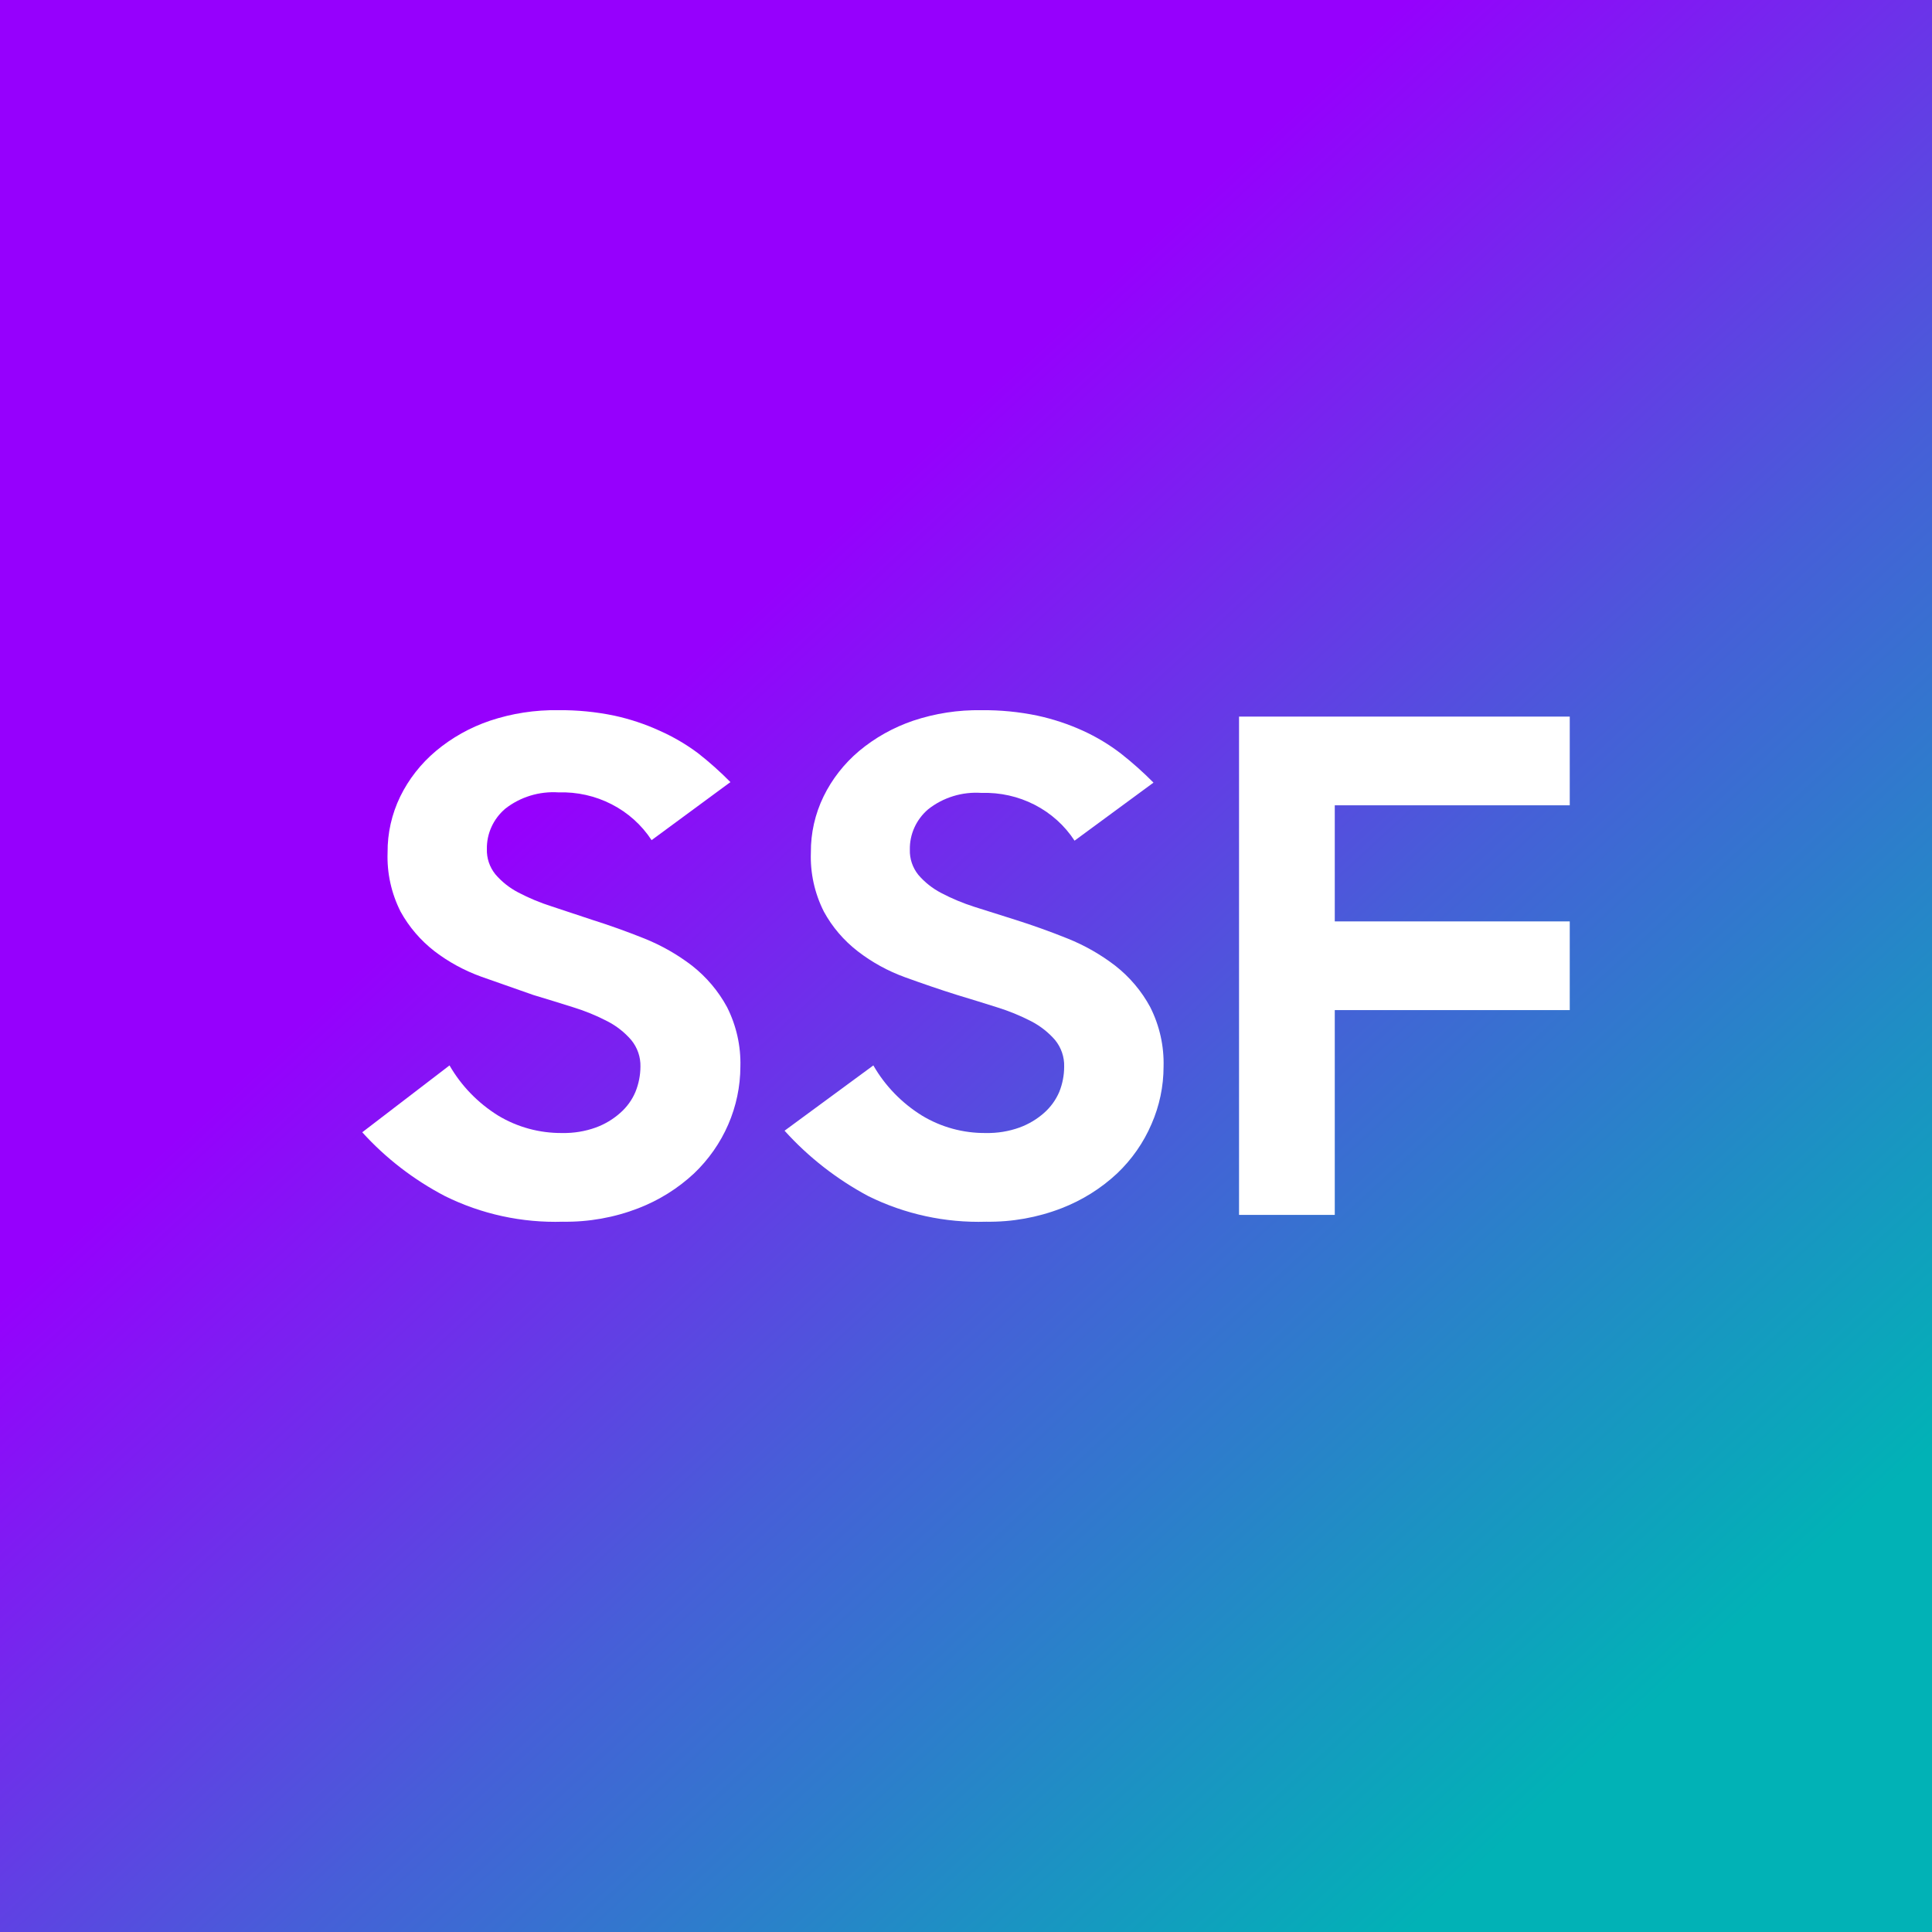 <svg width="192" height="192" viewBox="0 0 192 192" fill="none" xmlns="http://www.w3.org/2000/svg">
<rect x="0" y="0" width="192" height="192" fill="#333333" stroke="none"/>
<rect width="192" height="192" fill="url(#paint0_linear_147_5626)"/>
<path d="M55.941 121.413C51.875 121.538 47.843 120.662 44.222 118.867C41.113 117.244 38.329 115.097 36 112.524L44.673 105.88C45.836 107.902 47.496 109.615 49.505 110.866C51.416 112.019 53.626 112.619 55.876 112.598C57.01 112.62 58.138 112.436 59.201 112.055C60.105 111.725 60.934 111.229 61.644 110.595C62.302 110.018 62.817 109.305 63.151 108.508C63.474 107.711 63.642 106.862 63.646 106.005C63.672 105.045 63.348 104.106 62.731 103.355C62.071 102.589 61.263 101.955 60.353 101.488C59.27 100.925 58.135 100.461 56.963 100.1C55.672 99.694 54.359 99.287 53.003 98.88C52.078 98.56 51.15 98.232 50.224 97.904C49.426 97.622 48.629 97.34 47.837 97.065C46.157 96.461 44.584 95.606 43.178 94.53C41.792 93.453 40.647 92.115 39.809 90.597C38.888 88.772 38.444 86.755 38.518 84.724C38.501 82.799 38.931 80.895 39.777 79.153C40.623 77.427 41.829 75.889 43.318 74.636C44.898 73.311 46.724 72.288 48.698 71.622C50.882 70.894 53.18 70.54 55.489 70.578C57.358 70.558 59.224 70.74 61.052 71.121C62.608 71.458 64.121 71.962 65.561 72.623C66.91 73.222 68.185 73.967 69.36 74.845C70.499 75.736 71.578 76.698 72.588 77.724L64.754 83.493C63.774 81.989 62.405 80.76 60.784 79.928C59.162 79.095 57.344 78.688 55.51 78.746C53.593 78.619 51.697 79.201 50.205 80.374C49.62 80.874 49.155 81.491 48.841 82.183C48.527 82.875 48.372 83.624 48.386 84.38C48.357 85.284 48.653 86.169 49.226 86.883C49.856 87.621 50.627 88.234 51.496 88.688C52.559 89.247 53.672 89.711 54.822 90.075L58.814 91.4C60.536 91.943 62.276 92.565 64.033 93.267C65.741 93.954 67.341 94.867 68.79 95.98C70.22 97.108 71.399 98.507 72.255 100.09C73.181 101.929 73.635 103.959 73.579 106.005C73.572 107.983 73.16 109.94 72.368 111.763C71.575 113.586 70.418 115.238 68.962 116.624C67.365 118.111 65.487 119.284 63.431 120.077C61.05 120.998 58.504 121.452 55.941 121.413Z" fill="white"/>
<path d="M98.007 121.413C93.941 121.538 89.909 120.662 86.288 118.867C83.146 117.186 80.331 114.987 77.969 112.368L86.793 105.88C87.953 107.904 89.613 109.618 91.625 110.866C93.531 112.021 95.738 112.622 97.985 112.598C99.119 112.62 100.247 112.436 101.311 112.055C102.217 111.724 103.05 111.228 103.764 110.595C104.418 110.015 104.933 109.303 105.271 108.508C105.591 107.71 105.755 106.861 105.755 106.005C105.785 105.046 105.464 104.108 104.851 103.355C104.188 102.591 103.381 101.958 102.473 101.488C101.385 100.927 100.247 100.462 99.072 100.1C97.792 99.694 96.468 99.287 95.123 98.88C93.39 98.338 91.668 97.743 89.936 97.117C88.237 96.5 86.65 95.627 85.233 94.53C83.847 93.456 82.704 92.118 81.876 90.597C80.954 88.772 80.51 86.755 80.584 84.724C80.567 82.799 80.997 80.895 81.843 79.153C82.686 77.428 83.887 75.89 85.373 74.636C86.956 73.314 88.781 72.291 90.754 71.622C92.934 70.894 95.228 70.54 97.533 70.579C99.403 70.558 101.269 70.74 103.097 71.121C104.66 71.459 106.179 71.962 107.628 72.623C108.973 73.237 110.241 74 111.405 74.897C112.541 75.791 113.62 76.753 114.633 77.776L106.788 83.545C105.81 82.042 104.444 80.812 102.824 79.98C101.204 79.147 99.387 78.74 97.555 78.799C95.633 78.662 93.731 79.245 92.239 80.426C91.654 80.926 91.189 81.543 90.875 82.235C90.561 82.927 90.406 83.676 90.42 84.432C90.39 85.336 90.687 86.221 91.259 86.936C91.889 87.673 92.66 88.286 93.53 88.74C94.593 89.299 95.706 89.763 96.855 90.128L100.88 91.4C102.602 91.943 104.338 92.565 106.089 93.267C107.797 93.951 109.398 94.865 110.845 95.98C112.278 97.105 113.458 98.504 114.31 100.09C115.237 101.929 115.691 103.959 115.634 106.005C115.633 107.962 115.227 109.899 114.439 111.7C113.649 113.549 112.482 115.224 111.007 116.624C109.414 118.111 107.539 119.284 105.486 120.077C103.108 120.997 100.566 121.451 98.007 121.413Z" fill="white"/>
<path d="M156 80.03H132.648V91.568H156V100.382H132.648V120.735H123.135V71.215H156V80.03Z" fill="white"/>
<defs>
<linearGradient id="paint0_linear_147_5626" x1="-6" y1="-21.586" x2="191.69" y2="192.287" gradientUnits="userSpaceOnUse">
<stop offset="0.394" stop-color="#9600FD"/>
<stop offset="0.619" stop-color="#475ED8"/>
<stop offset="0.879" stop-color="#01B2B6"/>
</linearGradient>
</defs>
</svg>
